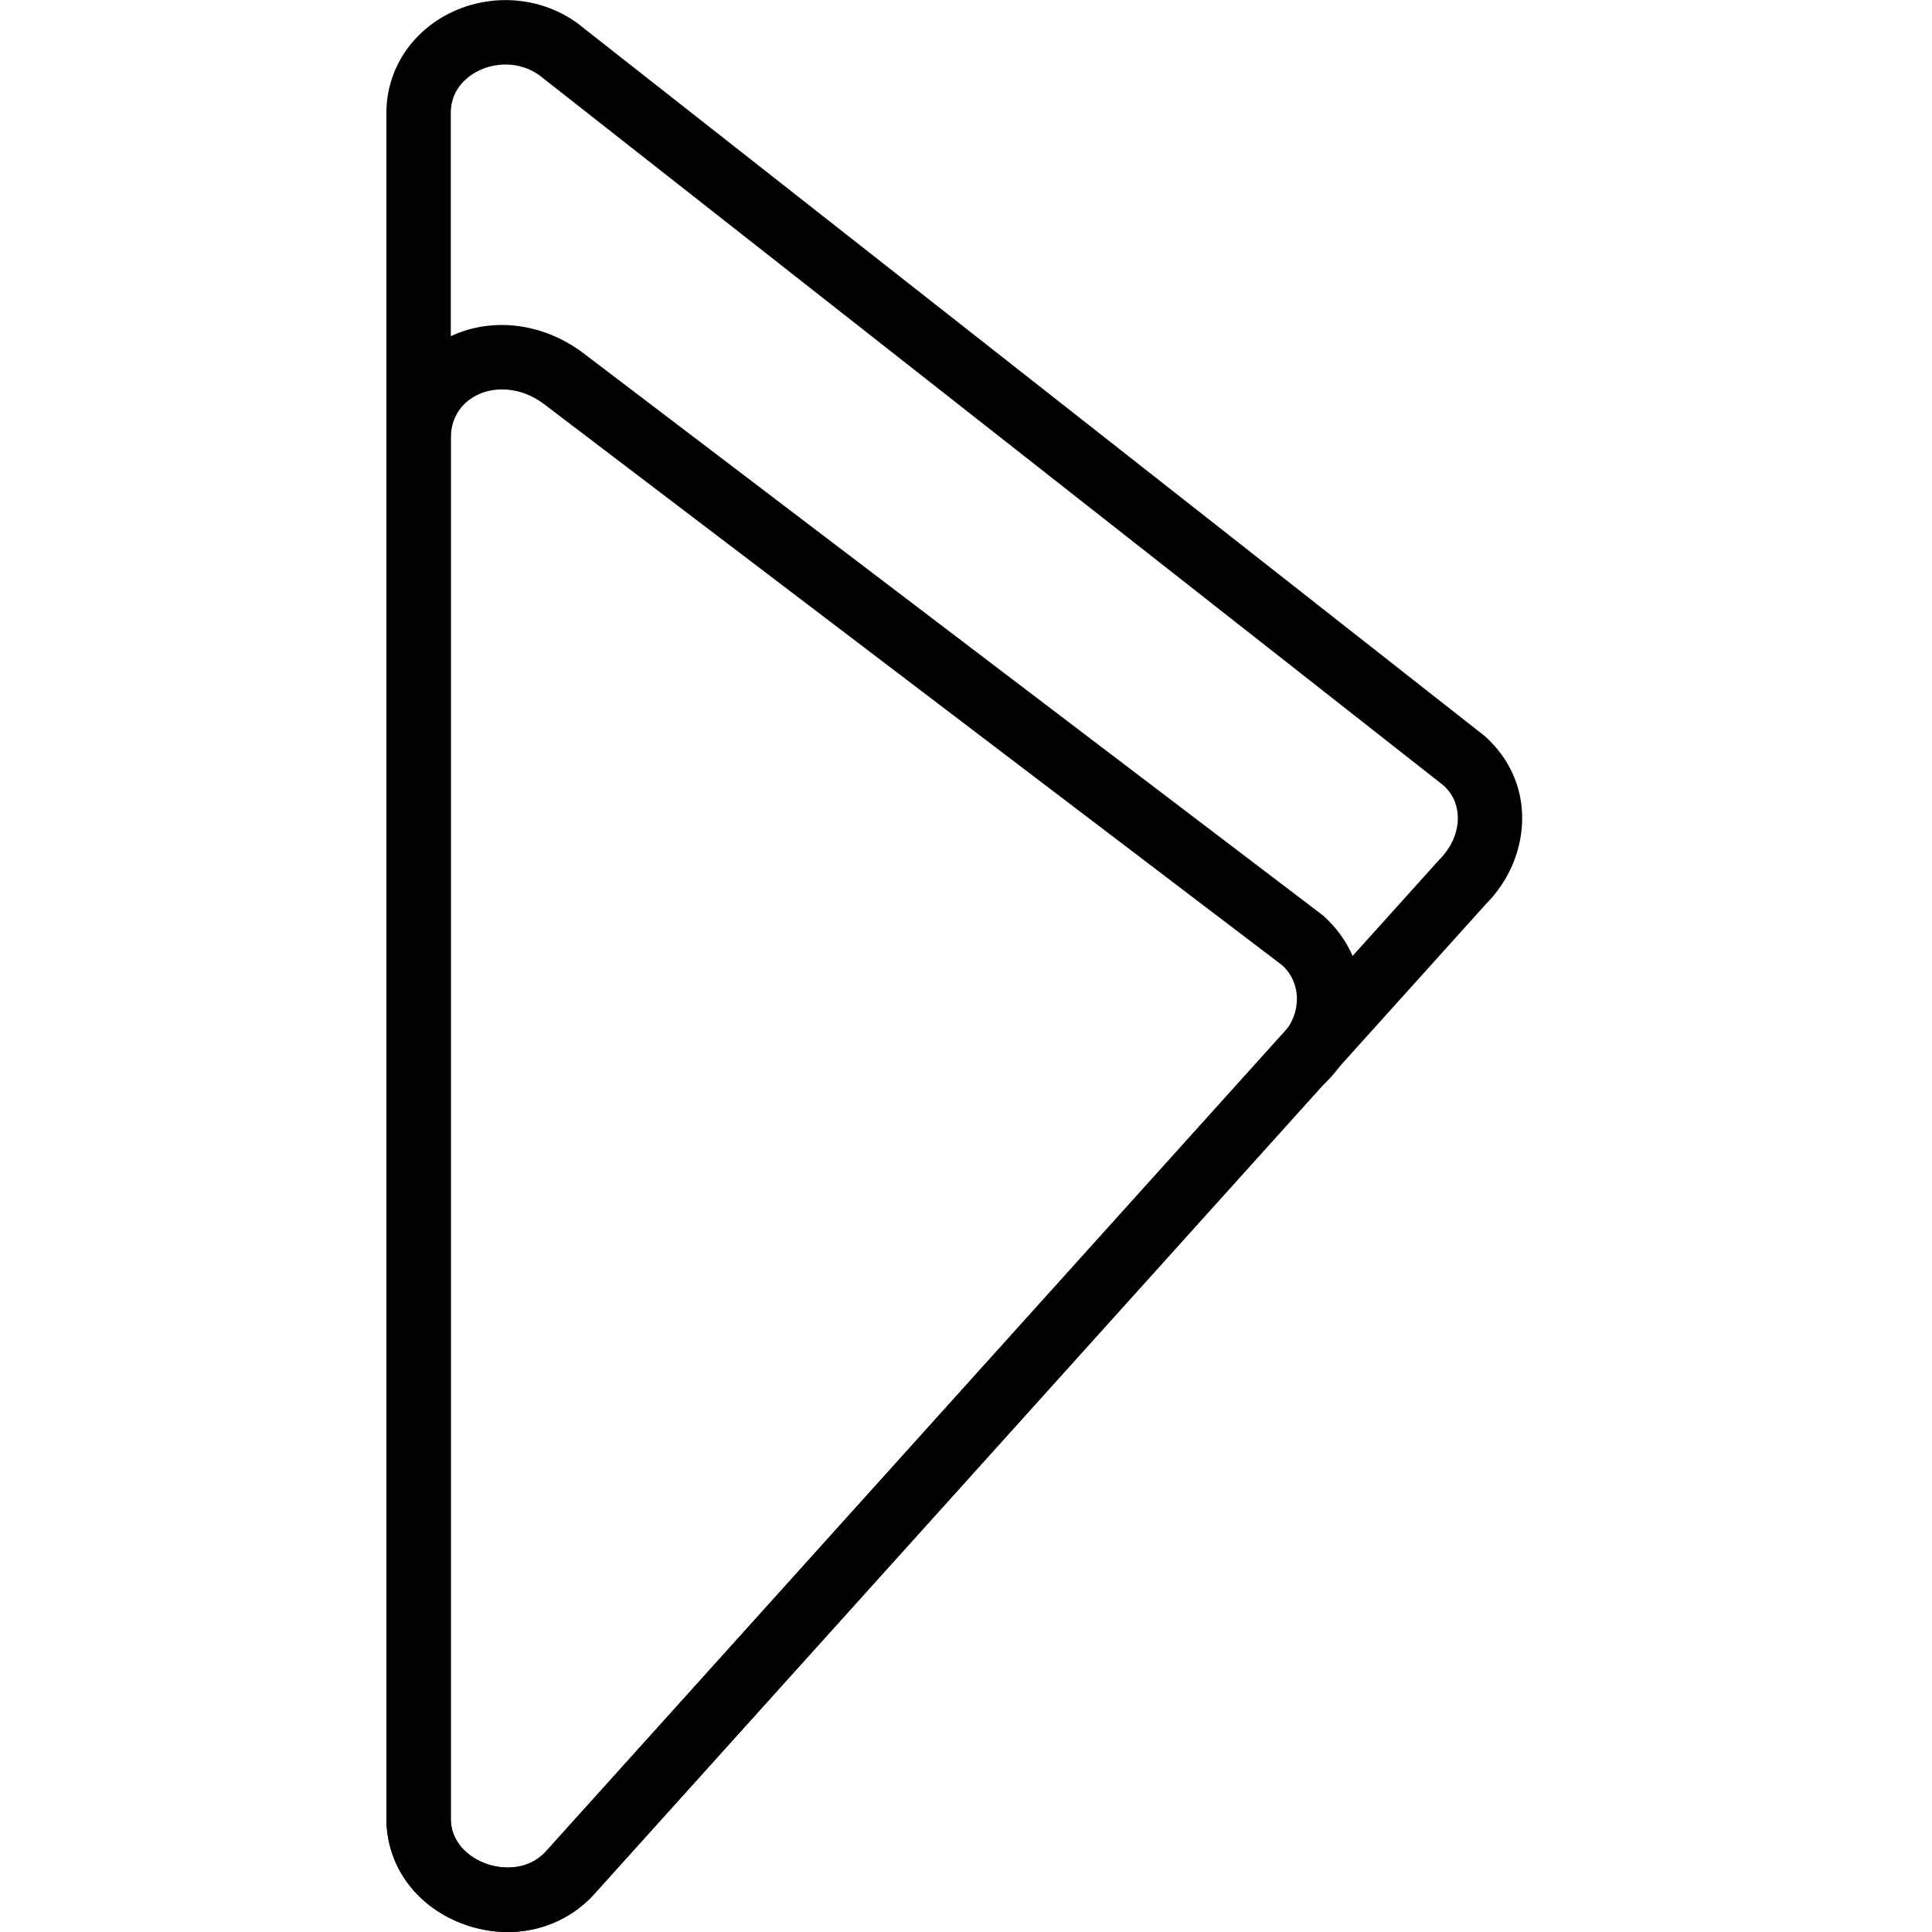 <?xml version="1.0" encoding="iso-8859-1"?>
<!-- Generator: Adobe Illustrator 19.2.1, SVG Export Plug-In . SVG Version: 6.00 Build 0)  -->
<svg version="1.1" xmlns="http://www.w3.org/2000/svg" xmlns:xlink="http://www.w3.org/1999/xlink" x="0px" y="0px"
	 viewBox="0 0 30 30" style="enable-background:new 0 0 30 30;" xml:space="preserve">
<g id="Restaurant_sign_1">
</g>
<g id="Restaurant_Sign_2">
</g>
<g id="Restaurant_Sign_3">
</g>
<g id="Hot_Drink_1">
</g>
<g id="Hot_Drink_2">
</g>
<g id="Cocktail">
</g>
<g id="Shot_Glasses">
</g>
<g id="Chilled_Champagne">
</g>
<g id="Wine">
</g>
<g id="Wine_List">
</g>
<g id="Menu">
</g>
<g id="Menu_2">
</g>
<g id="Salver">
</g>
<g id="Soup">
</g>
<g id="Sushi">
</g>
<g id="Pizza">
</g>
<g id="Pizza_Slice">
</g>
<g id="Fish">
</g>
<g id="Sausage">
</g>
<g id="Course">
</g>
<g id="Dessert">
</g>
<g id="Cutlery">
</g>
<g id="Napkin">
	<g id="XMLID_317_">
		<g id="XMLID_318_">
			<path d="M7.882,30.001c-0.242,0-0.489-0.047-0.729-0.141C6.442,29.58,6,28.957,6,28.236V1.754c0-0.675,0.395-1.277,1.03-1.572
				C7.708-0.132,8.51-0.031,9.07,0.442l13.993,10.994c0.37,0.337,0.563,0.766,0.573,1.229c0.011,0.504-0.195,1.006-0.566,1.377
				L9.208,29.432C8.86,29.804,8.382,30.001,7.882,30.001z M7.852,1.002c-0.151,0-0.291,0.036-0.401,0.087
				C7.315,1.151,7,1.343,7,1.754v26.482c0,0.453,0.398,0.646,0.521,0.693c0.265,0.106,0.674,0.121,0.95-0.174l13.874-15.401
				c0.197-0.197,0.297-0.434,0.292-0.666c-0.003-0.135-0.043-0.328-0.22-0.49L8.438,1.218C8.251,1.06,8.043,1.002,7.852,1.002z"/>
		</g>
		<g id="XMLID_319_">
			<path d="M7.882,30.001c-0.242,0-0.489-0.047-0.729-0.141C6.442,29.58,6,28.957,6,28.236V6.804c0-0.676,0.355-1.259,0.949-1.559
				C7.602,4.915,8.404,5,9.043,5.472L20.55,14.22c0.392,0.356,0.588,0.805,0.588,1.292c0,0.504-0.215,0.99-0.591,1.334L9.208,29.432
				C8.86,29.804,8.382,30.001,7.882,30.001z M7.797,6.047c-0.152,0-0.29,0.036-0.396,0.091C7.146,6.266,7,6.509,7,6.804v21.433
				c0,0.453,0.398,0.646,0.521,0.693c0.265,0.106,0.674,0.121,0.95-0.174l11.367-12.613c0.203-0.189,0.3-0.406,0.3-0.631
				c0-0.203-0.081-0.39-0.229-0.524L8.444,6.272C8.223,6.108,7.997,6.047,7.797,6.047z"/>
		</g>
	</g>
</g>
<g id="Table">
</g>
<g id="Spices">
</g>
<g id="Hot_Sauce">
</g>
<g id="Reserved_1">
</g>
<g id="Reserved_2">
</g>
<g id="Open">
</g>
<g id="Food_Photo">
</g>
<g id="Chef">
</g>
<g id="Bill">
</g>
<g id="Bill_2">
</g>
<g id="Paying_1">
</g>
<g id="Paying_2">
</g>
<g id="Restaurant_Place">
</g>
</svg>
